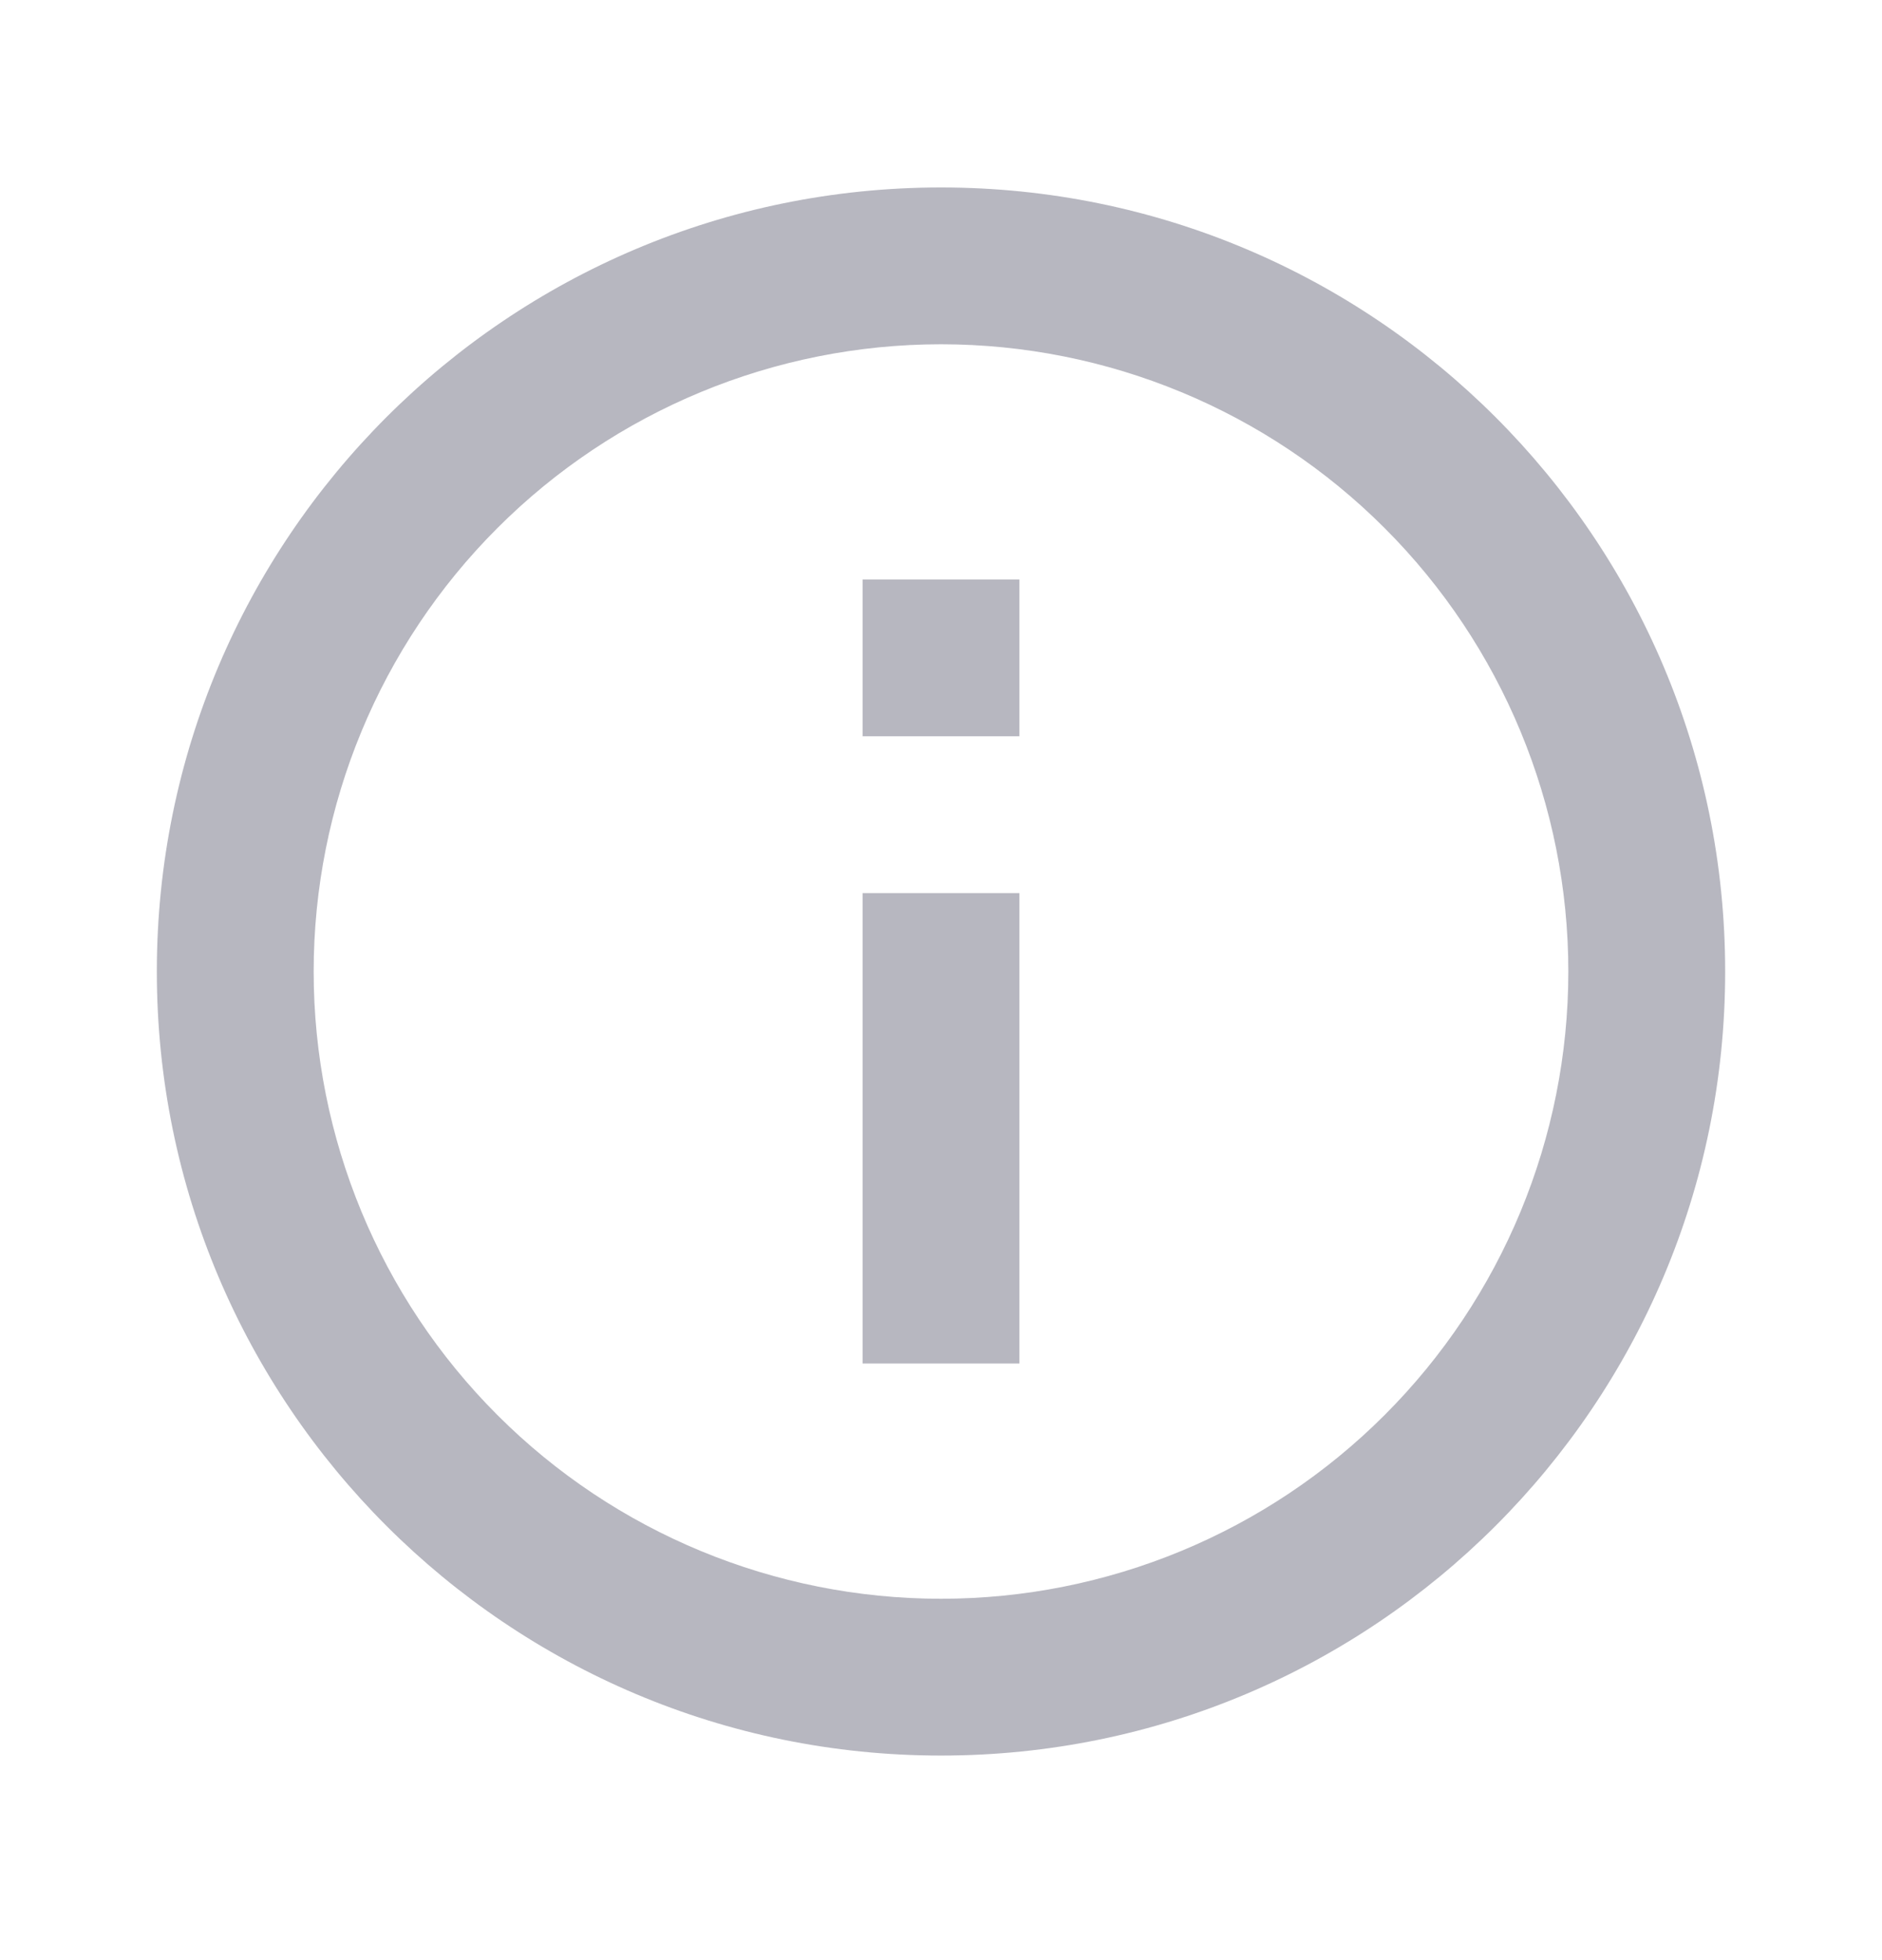 <svg width="24" height="25" viewBox="0 0 24 25" fill="none" xmlns="http://www.w3.org/2000/svg">
<path d="M12 22.391C6.477 22.391 2 17.914 2 12.391C2 6.868 6.477 2.391 12 2.391C17.523 2.391 22 6.868 22 12.391C22 17.914 17.523 22.391 12 22.391ZM12 20.391C14.122 20.391 16.157 19.549 17.657 18.048C19.157 16.548 20 14.513 20 12.391C20 10.27 19.157 8.235 17.657 6.735C16.157 5.234 14.122 4.391 12 4.391C9.878 4.391 7.843 5.234 6.343 6.735C4.843 8.235 4 10.27 4 12.391C4 14.513 4.843 16.548 6.343 18.048C7.843 19.549 9.878 20.391 12 20.391V20.391ZM11 7.391H13V9.391H11V7.391ZM11 11.391H13V17.391H11V11.391Z" fill="#0E0E2C" fill-opacity="0.3"/>
</svg>
